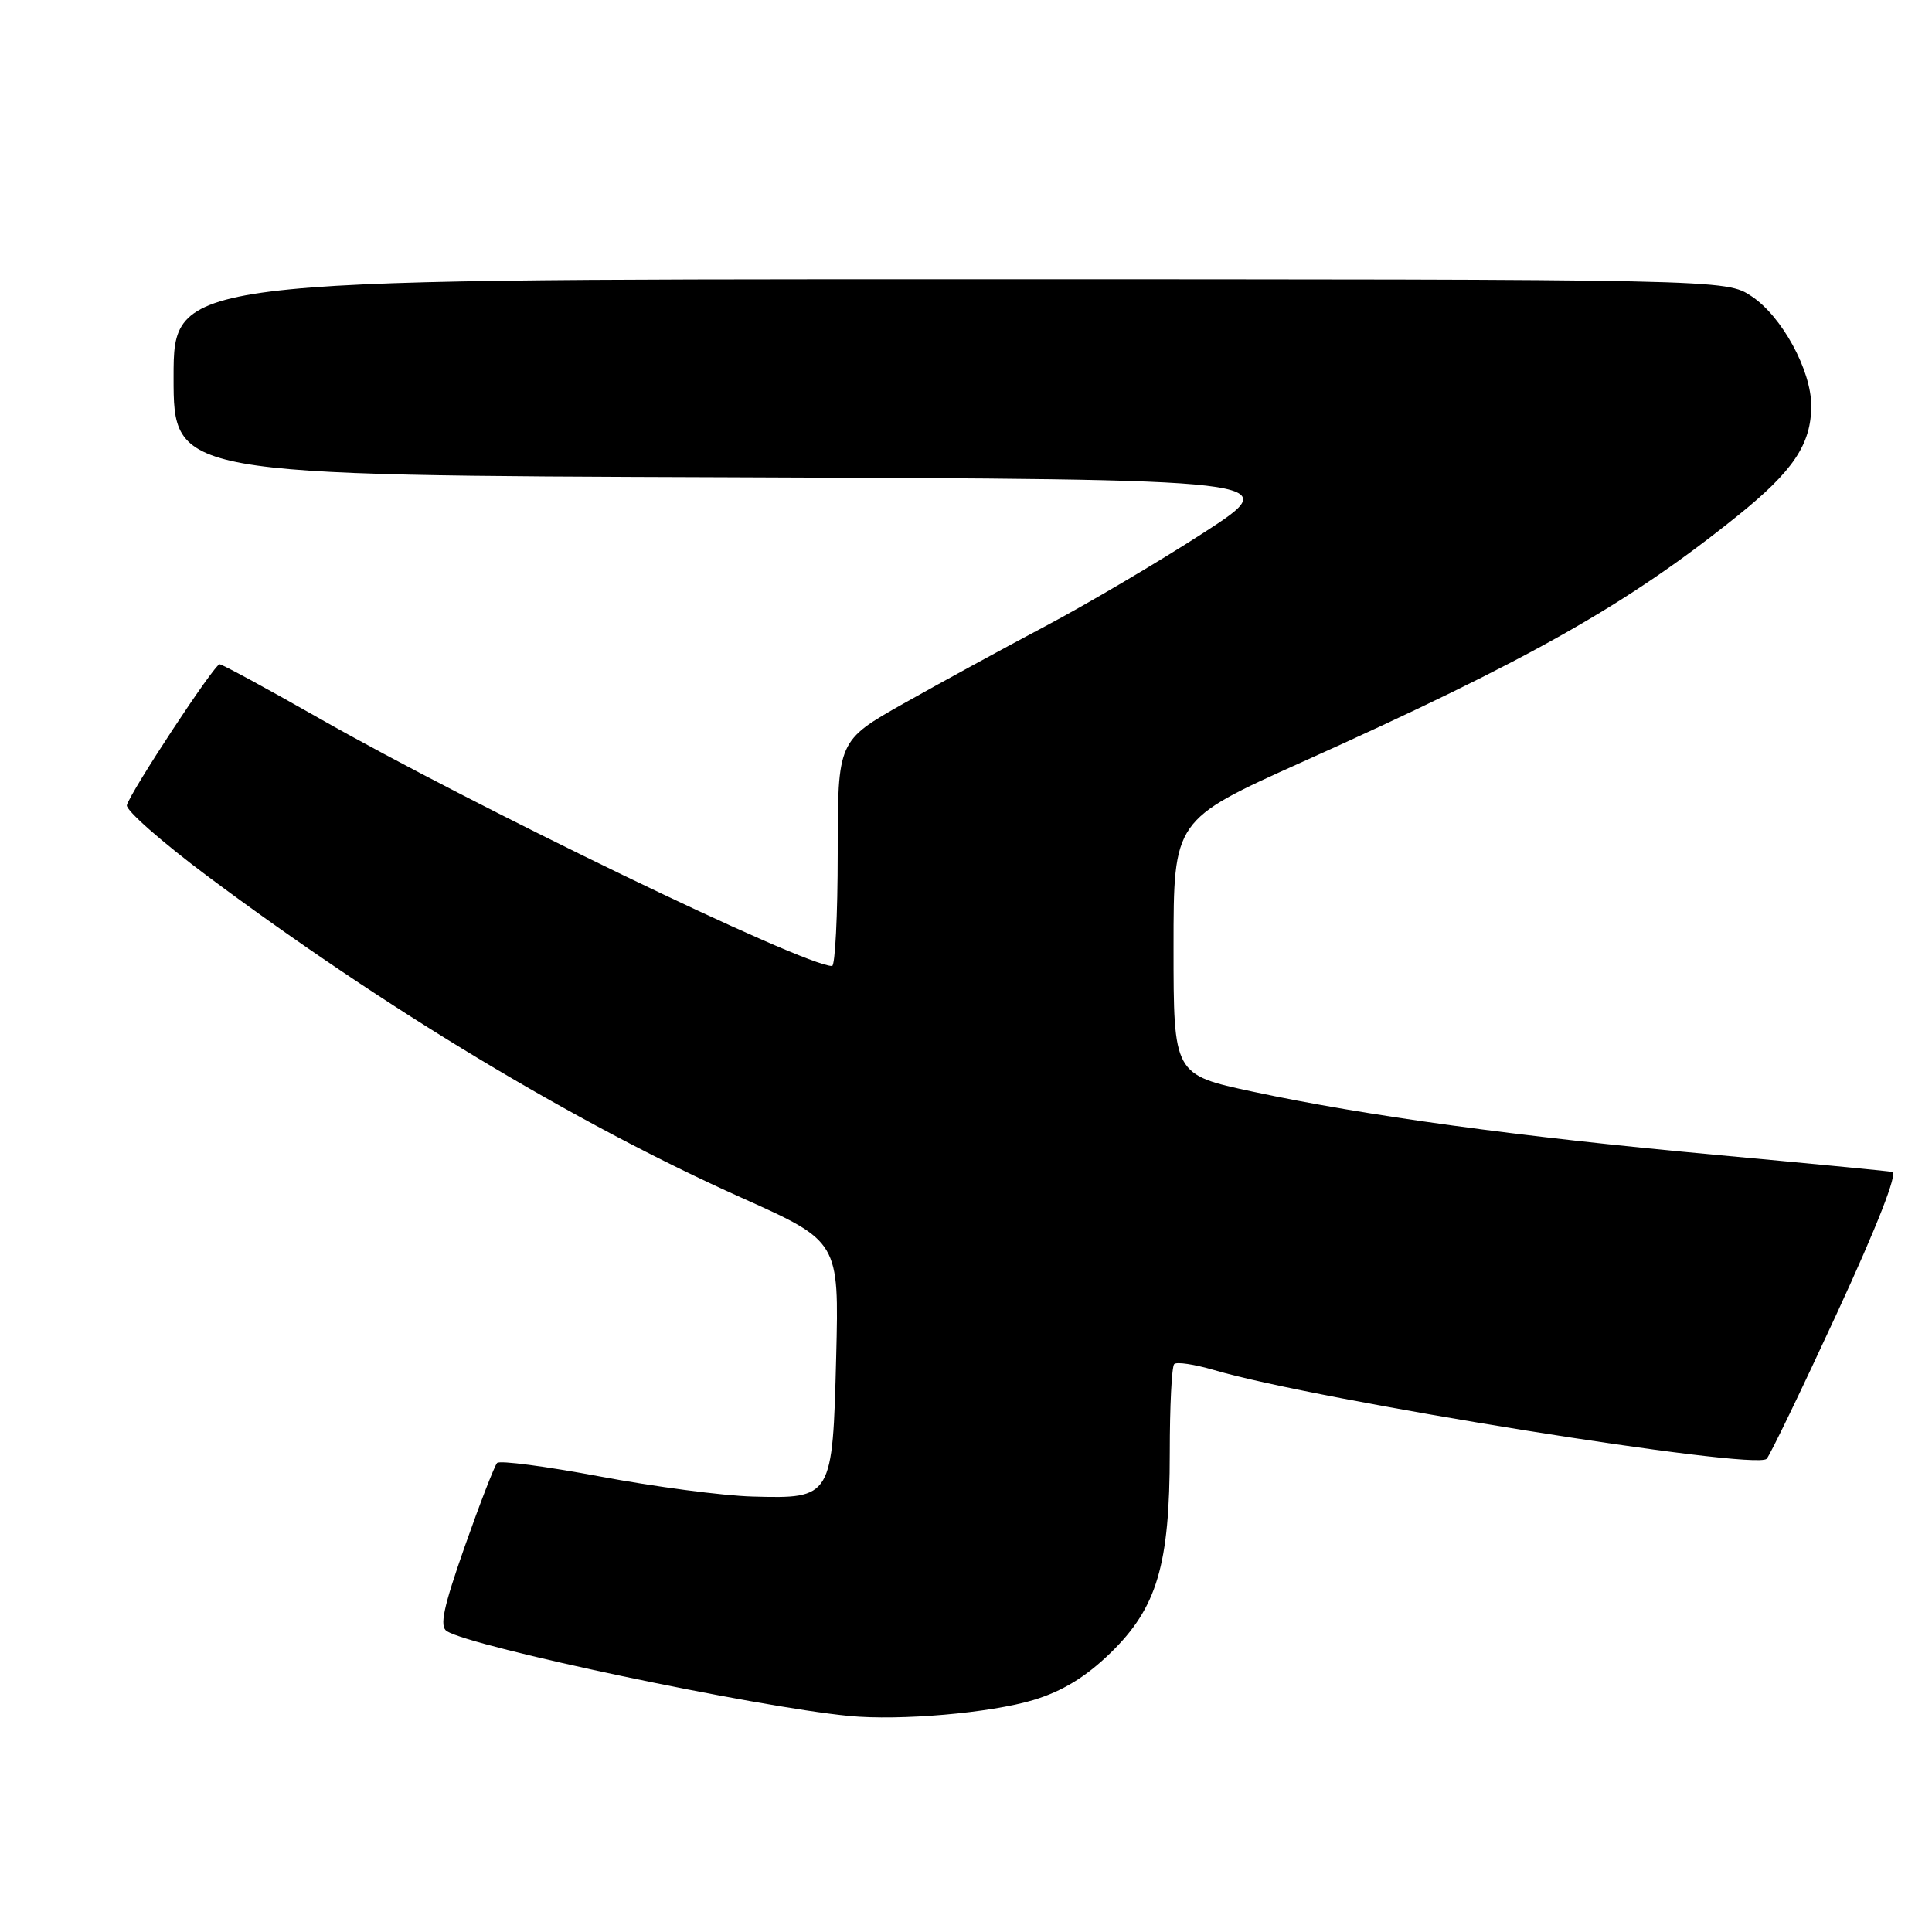 <?xml version="1.0" encoding="UTF-8" standalone="no"?>
<!DOCTYPE svg PUBLIC "-//W3C//DTD SVG 1.1//EN" "http://www.w3.org/Graphics/SVG/1.1/DTD/svg11.dtd" >
<svg xmlns="http://www.w3.org/2000/svg" xmlns:xlink="http://www.w3.org/1999/xlink" version="1.1" viewBox="0 0 256 256">
 <g >
 <path fill="currentColor"
d=" M 136.97 225.25 C 140.77 224.09 143.86 222.21 147.12 219.05 C 153.32 213.03 155.00 207.37 155.00 192.49 C 155.00 186.35 155.26 181.07 155.59 180.75 C 155.91 180.42 158.27 180.78 160.84 181.53 C 174.48 185.56 232.54 194.88 234.09 193.30 C 234.52 192.86 238.71 184.18 243.41 174.00 C 248.76 162.41 251.49 155.42 250.73 155.28 C 250.05 155.16 239.38 154.13 227.00 152.99 C 201.13 150.61 181.02 147.86 166.00 144.65 C 155.50 142.40 155.50 142.40 155.50 125.52 C 155.50 108.64 155.50 108.64 172.50 100.99 C 202.76 87.38 215.61 80.11 230.24 68.34 C 237.62 62.41 240.00 58.86 240.00 53.76 C 240.00 49.06 236.11 41.92 232.10 39.26 C 228.70 37.00 228.70 37.00 125.85 37.00 C 23.00 37.00 23.00 37.00 23.00 49.99 C 23.00 62.99 23.00 62.99 96.72 63.24 C 170.43 63.50 170.43 63.50 159.47 70.60 C 153.44 74.50 144.00 80.07 138.50 82.98 C 133.00 85.89 124.56 90.50 119.75 93.21 C 111.00 98.15 111.00 98.15 111.00 113.08 C 111.00 121.28 110.66 128.00 110.25 128.00 C 106.57 128.01 62.83 106.87 42.10 95.07 C 35.27 91.18 29.42 88.01 29.10 88.02 C 28.39 88.03 17.27 104.95 16.81 106.69 C 16.64 107.34 21.45 111.58 27.50 116.10 C 50.97 133.62 76.20 148.82 98.29 158.72 C 111.18 164.50 111.18 164.50 110.80 179.76 C 110.32 198.51 110.27 198.59 99.71 198.30 C 95.74 198.19 86.65 196.99 79.50 195.64 C 72.35 194.30 66.22 193.49 65.87 193.85 C 65.53 194.21 63.60 199.19 61.58 204.92 C 58.73 213.04 58.21 215.51 59.21 216.14 C 62.64 218.27 100.03 226.16 112.50 227.37 C 119.25 228.02 131.22 226.99 136.97 225.25 Z "/>
</g>
</svg>